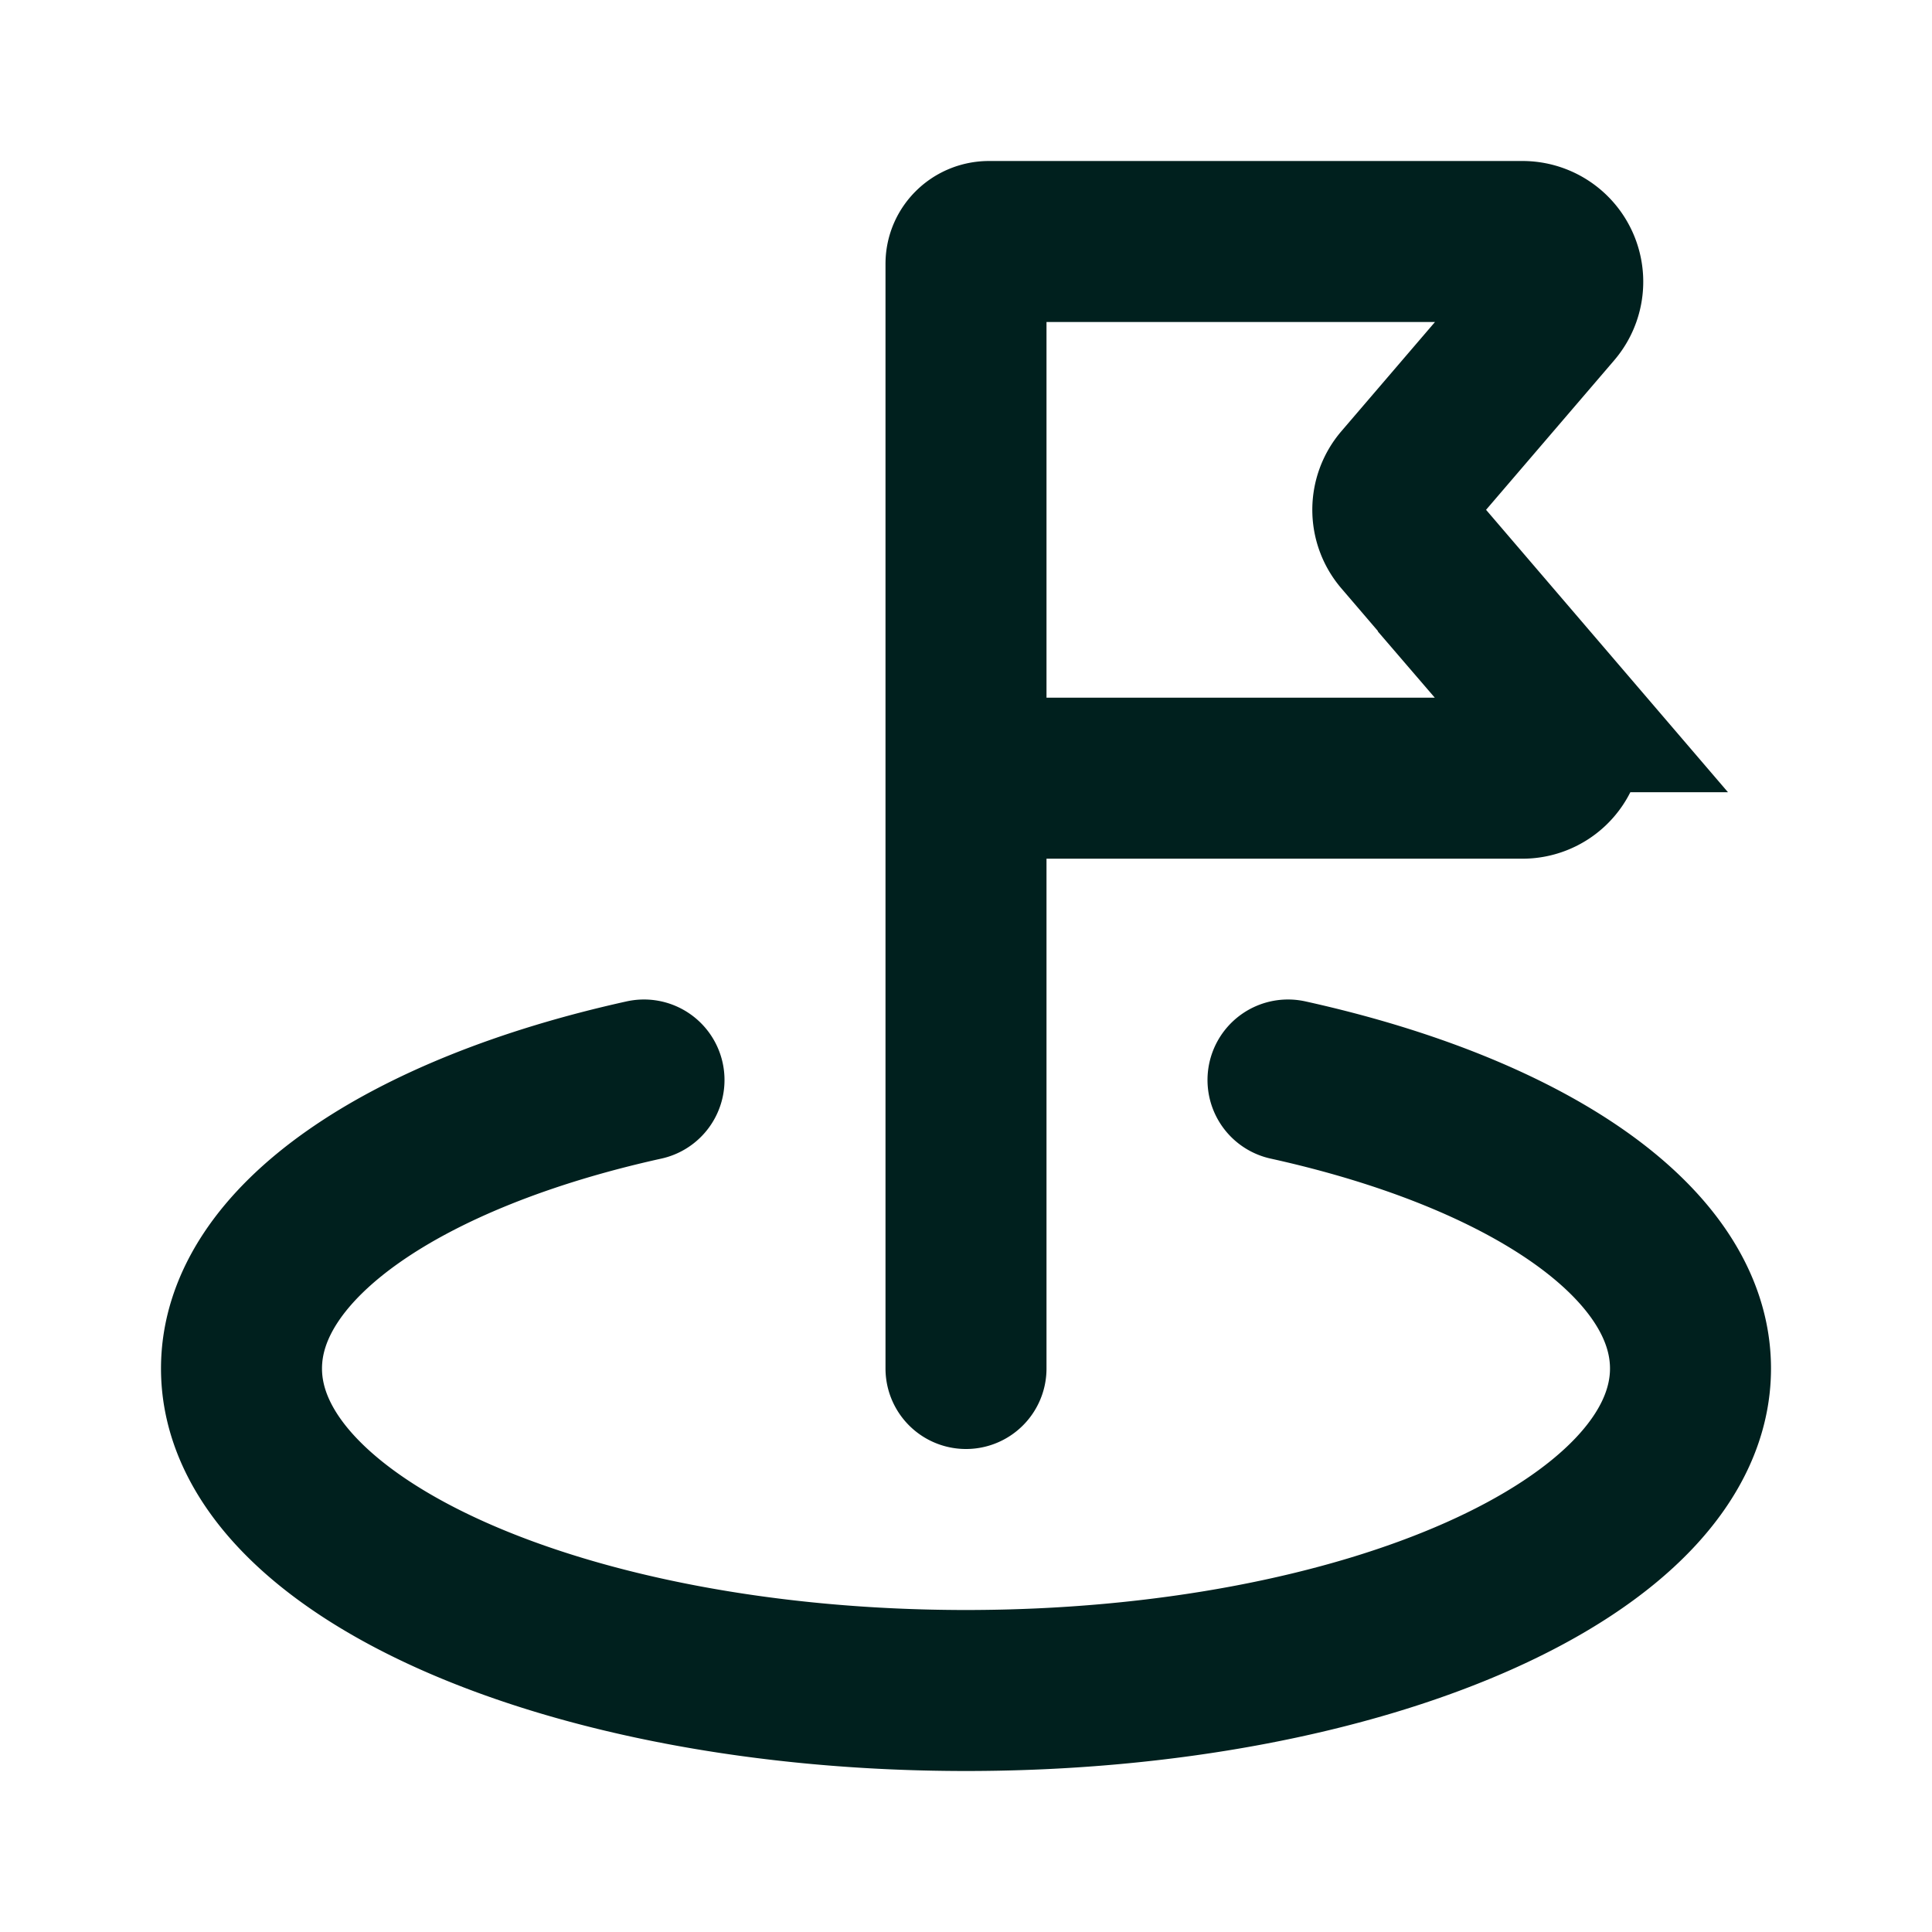 <svg width="24" height="24" viewBox="0 0 24 24" fill="none" xmlns="http://www.w3.org/2000/svg"><path d="M8 13.416C5.037 14.071 3 15.43 3 17c0 2.21 4.03 4 9 4s9-1.79 9-4c0-1.57-2.037-2.93-5-3.584M12 17V9.667m0 0v-6.39c0-.153.128-.277.286-.277h6.627a.5.5 0 0 1 .38.825l-1.871 2.183a.5.5 0 0 0 0 .65l1.87 2.183a.5.5 0 0 1-.38.826H12Z" stroke="#00201E" stroke-width="2" stroke-linecap="round"/></svg>